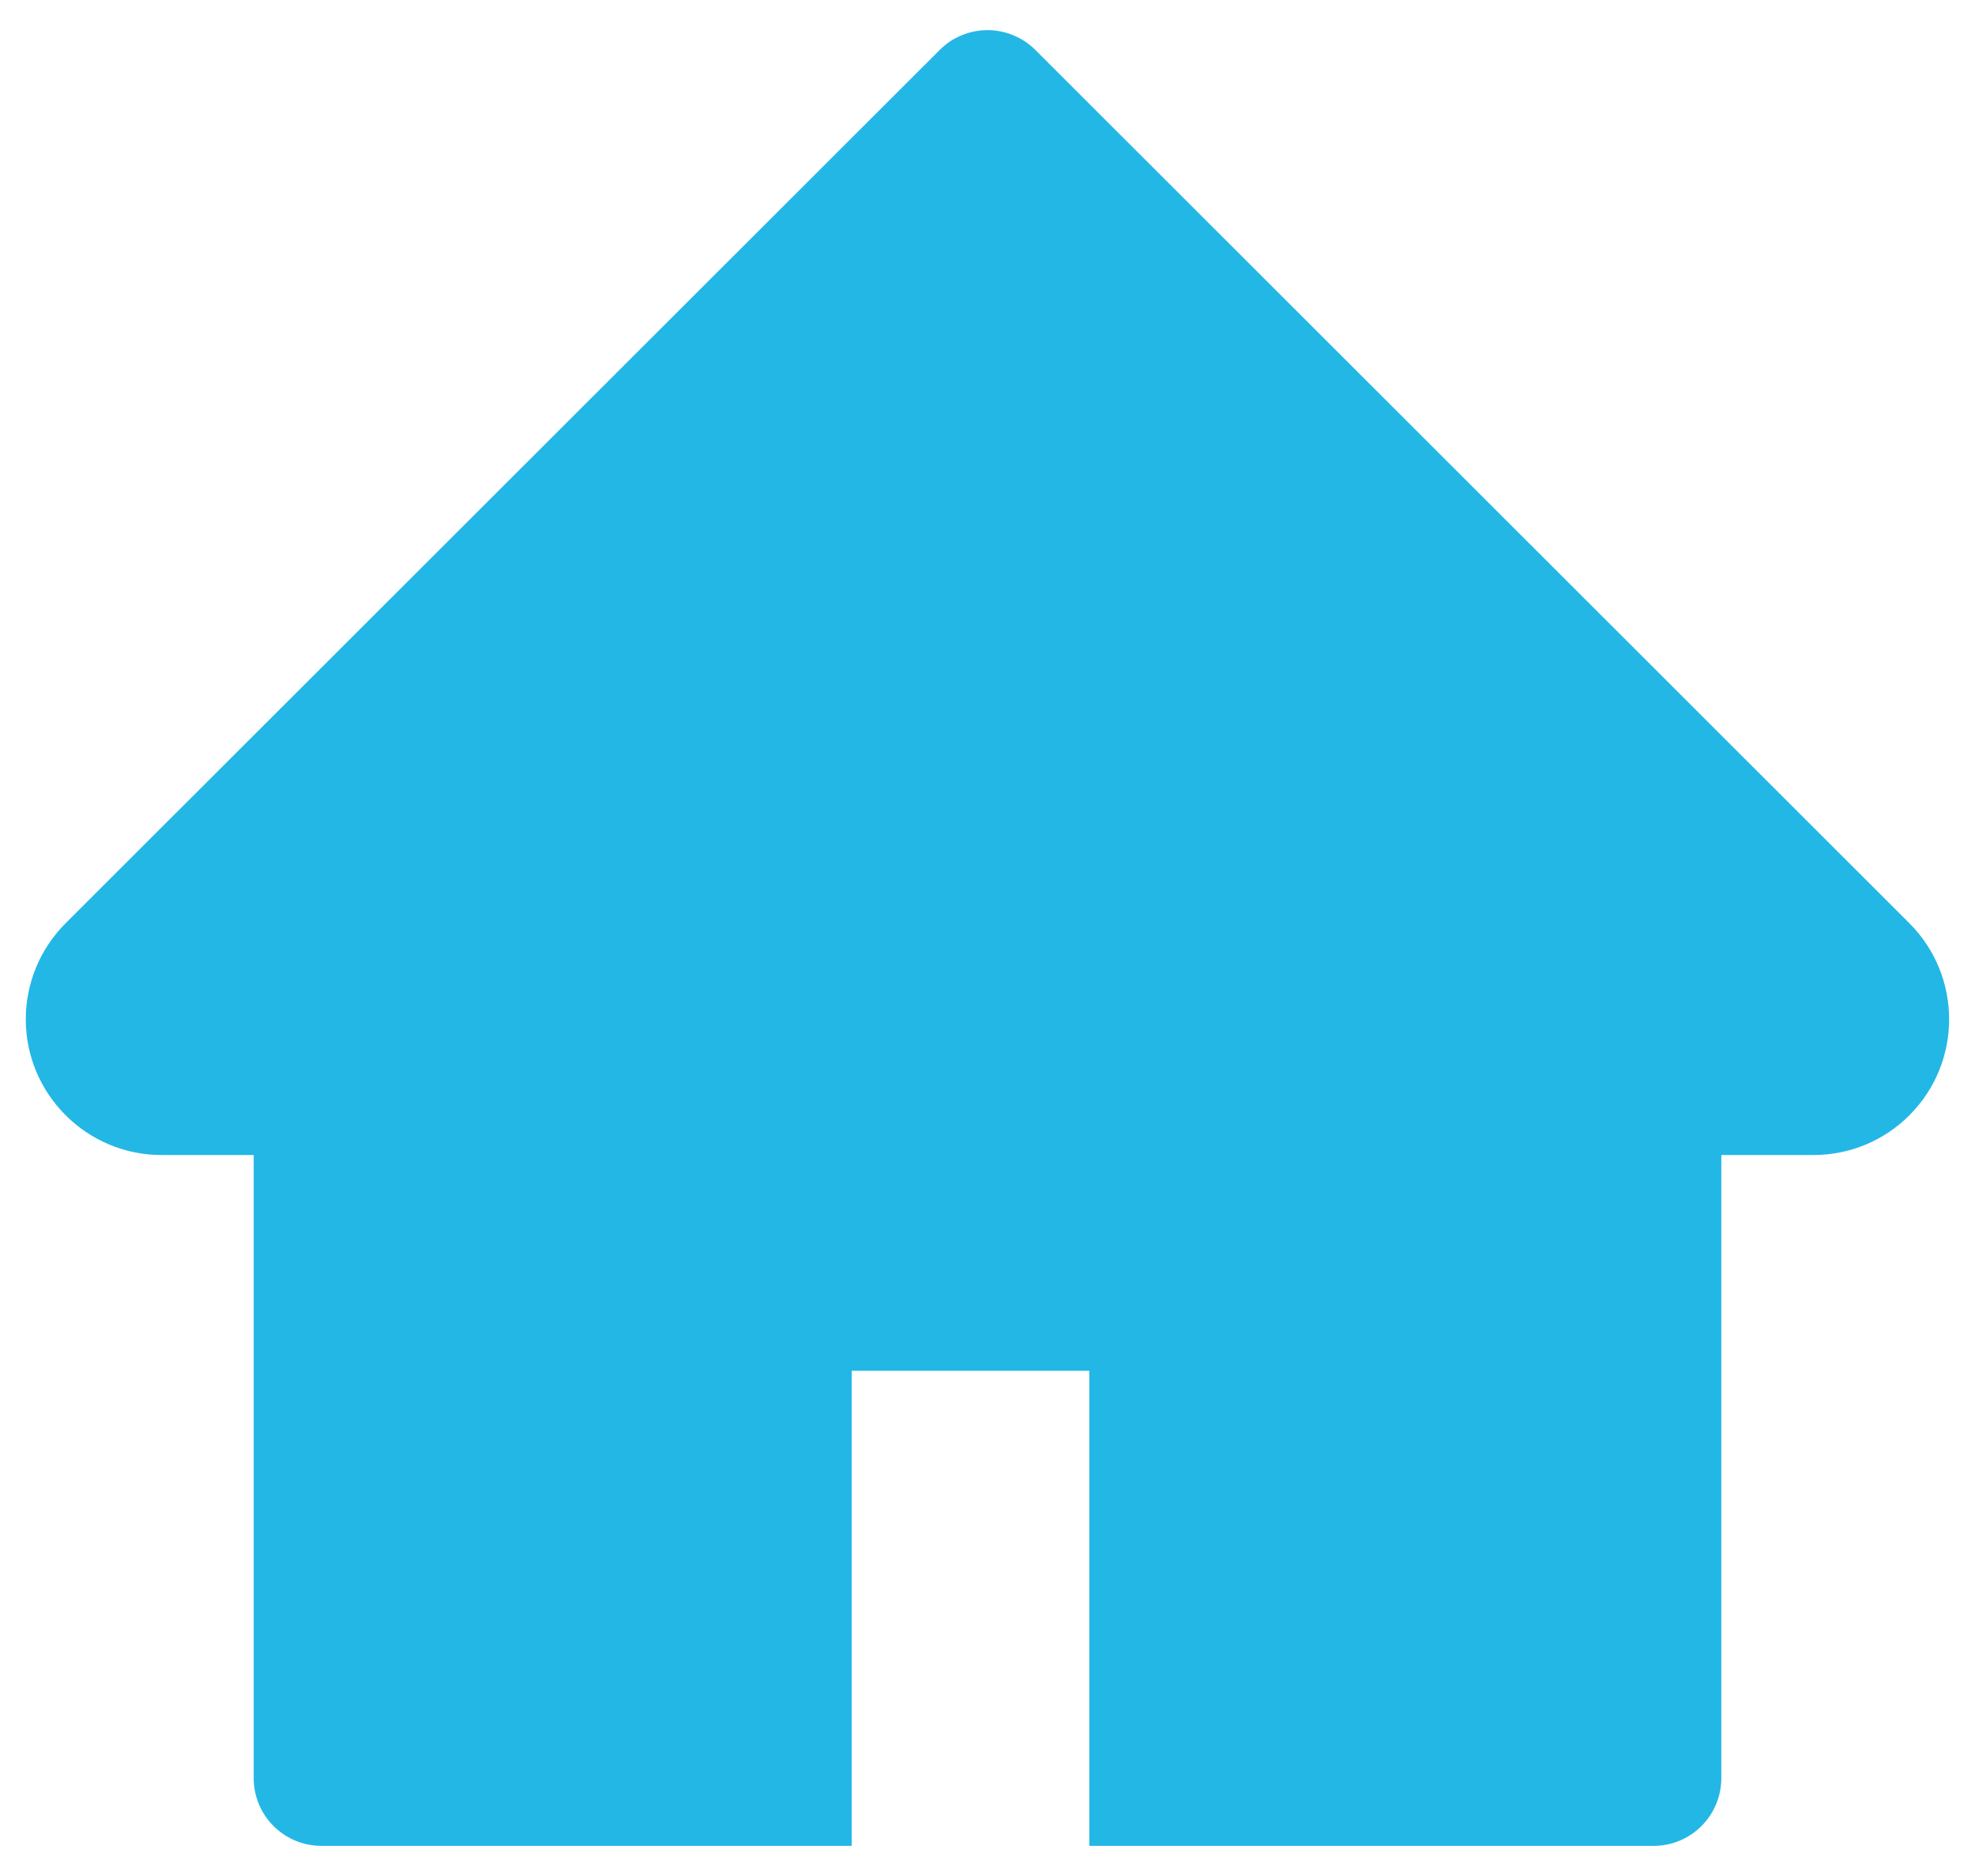 <svg width="20" height="19" viewBox="0 0 20 19" fill="none" xmlns="http://www.w3.org/2000/svg">
<path d="M19.335 9.35L10.486 0.507C10.422 0.443 10.346 0.392 10.263 0.358C10.18 0.323 10.09 0.305 10 0.305C9.91 0.305 9.821 0.323 9.737 0.358C9.654 0.392 9.578 0.443 9.515 0.507L0.665 9.35C0.407 9.607 0.261 9.958 0.261 10.323C0.261 11.081 0.878 11.698 1.636 11.698H2.569V18.008C2.569 18.388 2.876 18.695 3.256 18.695H8.625V13.883H11.031V18.695H16.744C17.124 18.695 17.431 18.388 17.431 18.008V11.698H18.364C18.729 11.698 19.079 11.554 19.337 11.294C19.872 10.757 19.872 9.887 19.335 9.35Z" fill="#23B7E5"/>
</svg>
